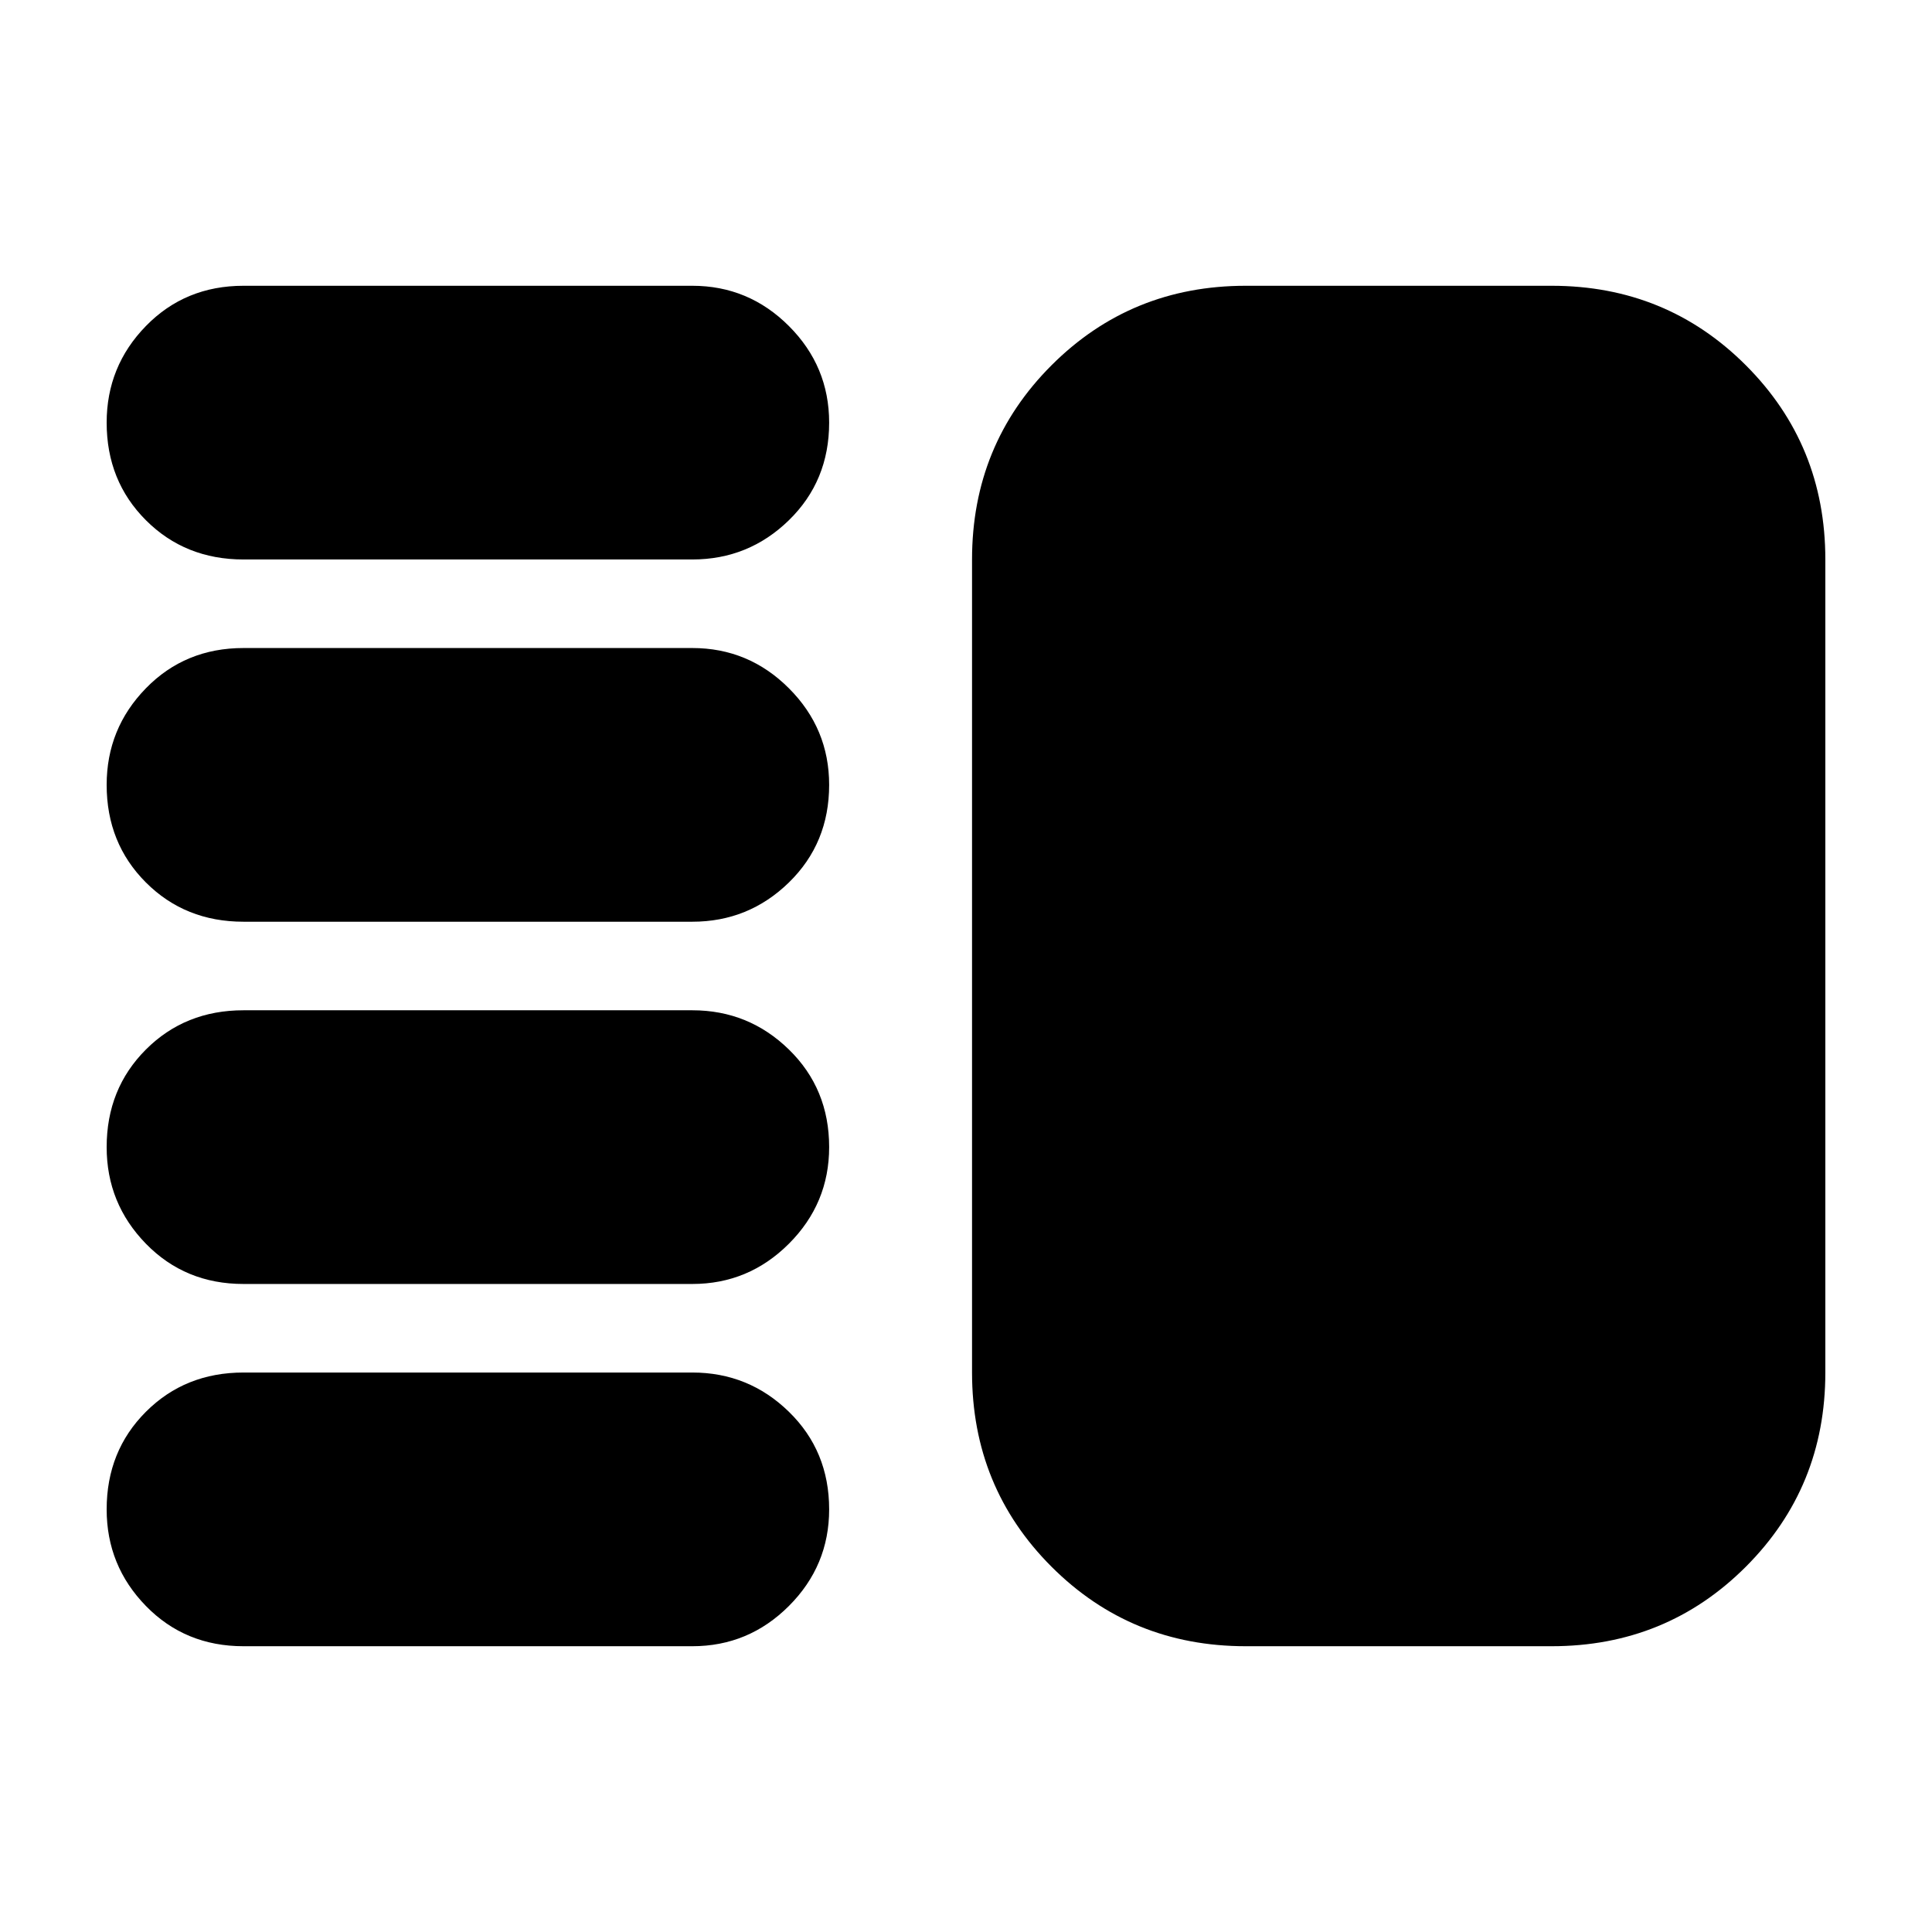 <svg xmlns="http://www.w3.org/2000/svg" height="24" viewBox="0 -960 960 960" width="24"><path d="M121-322q-29 0-48.5-20T53-390q0-29 19.5-48.5T121-458h223q28 0 48 19.5t20 48.5q0 28-20 48t-48 20H121Zm0 180q-29 0-48.5-20T53-210q0-29 19.5-48.5T121-278h223q28 0 48 19.5t20 48.5q0 28-20 48t-48 20H121Zm0-360q-29 0-48.5-19.5T53-570q0-28 19.5-48t48.5-20h223q28 0 48 20t20 48q0 29-20 48.5T344-502H121Zm0-180q-29 0-48.5-19.5T53-750q0-28 19.5-48t48.5-20h223q28 0 48 20t20 48q0 29-20 48.5T344-682H121Zm498 540q-57 0-96.5-39.5T483-278v-404q0-57 39.5-96.5T619-818h152q57 0 96.5 39.5T907-682v404q0 57-39.5 96.5T771-142H619Z"/></svg>